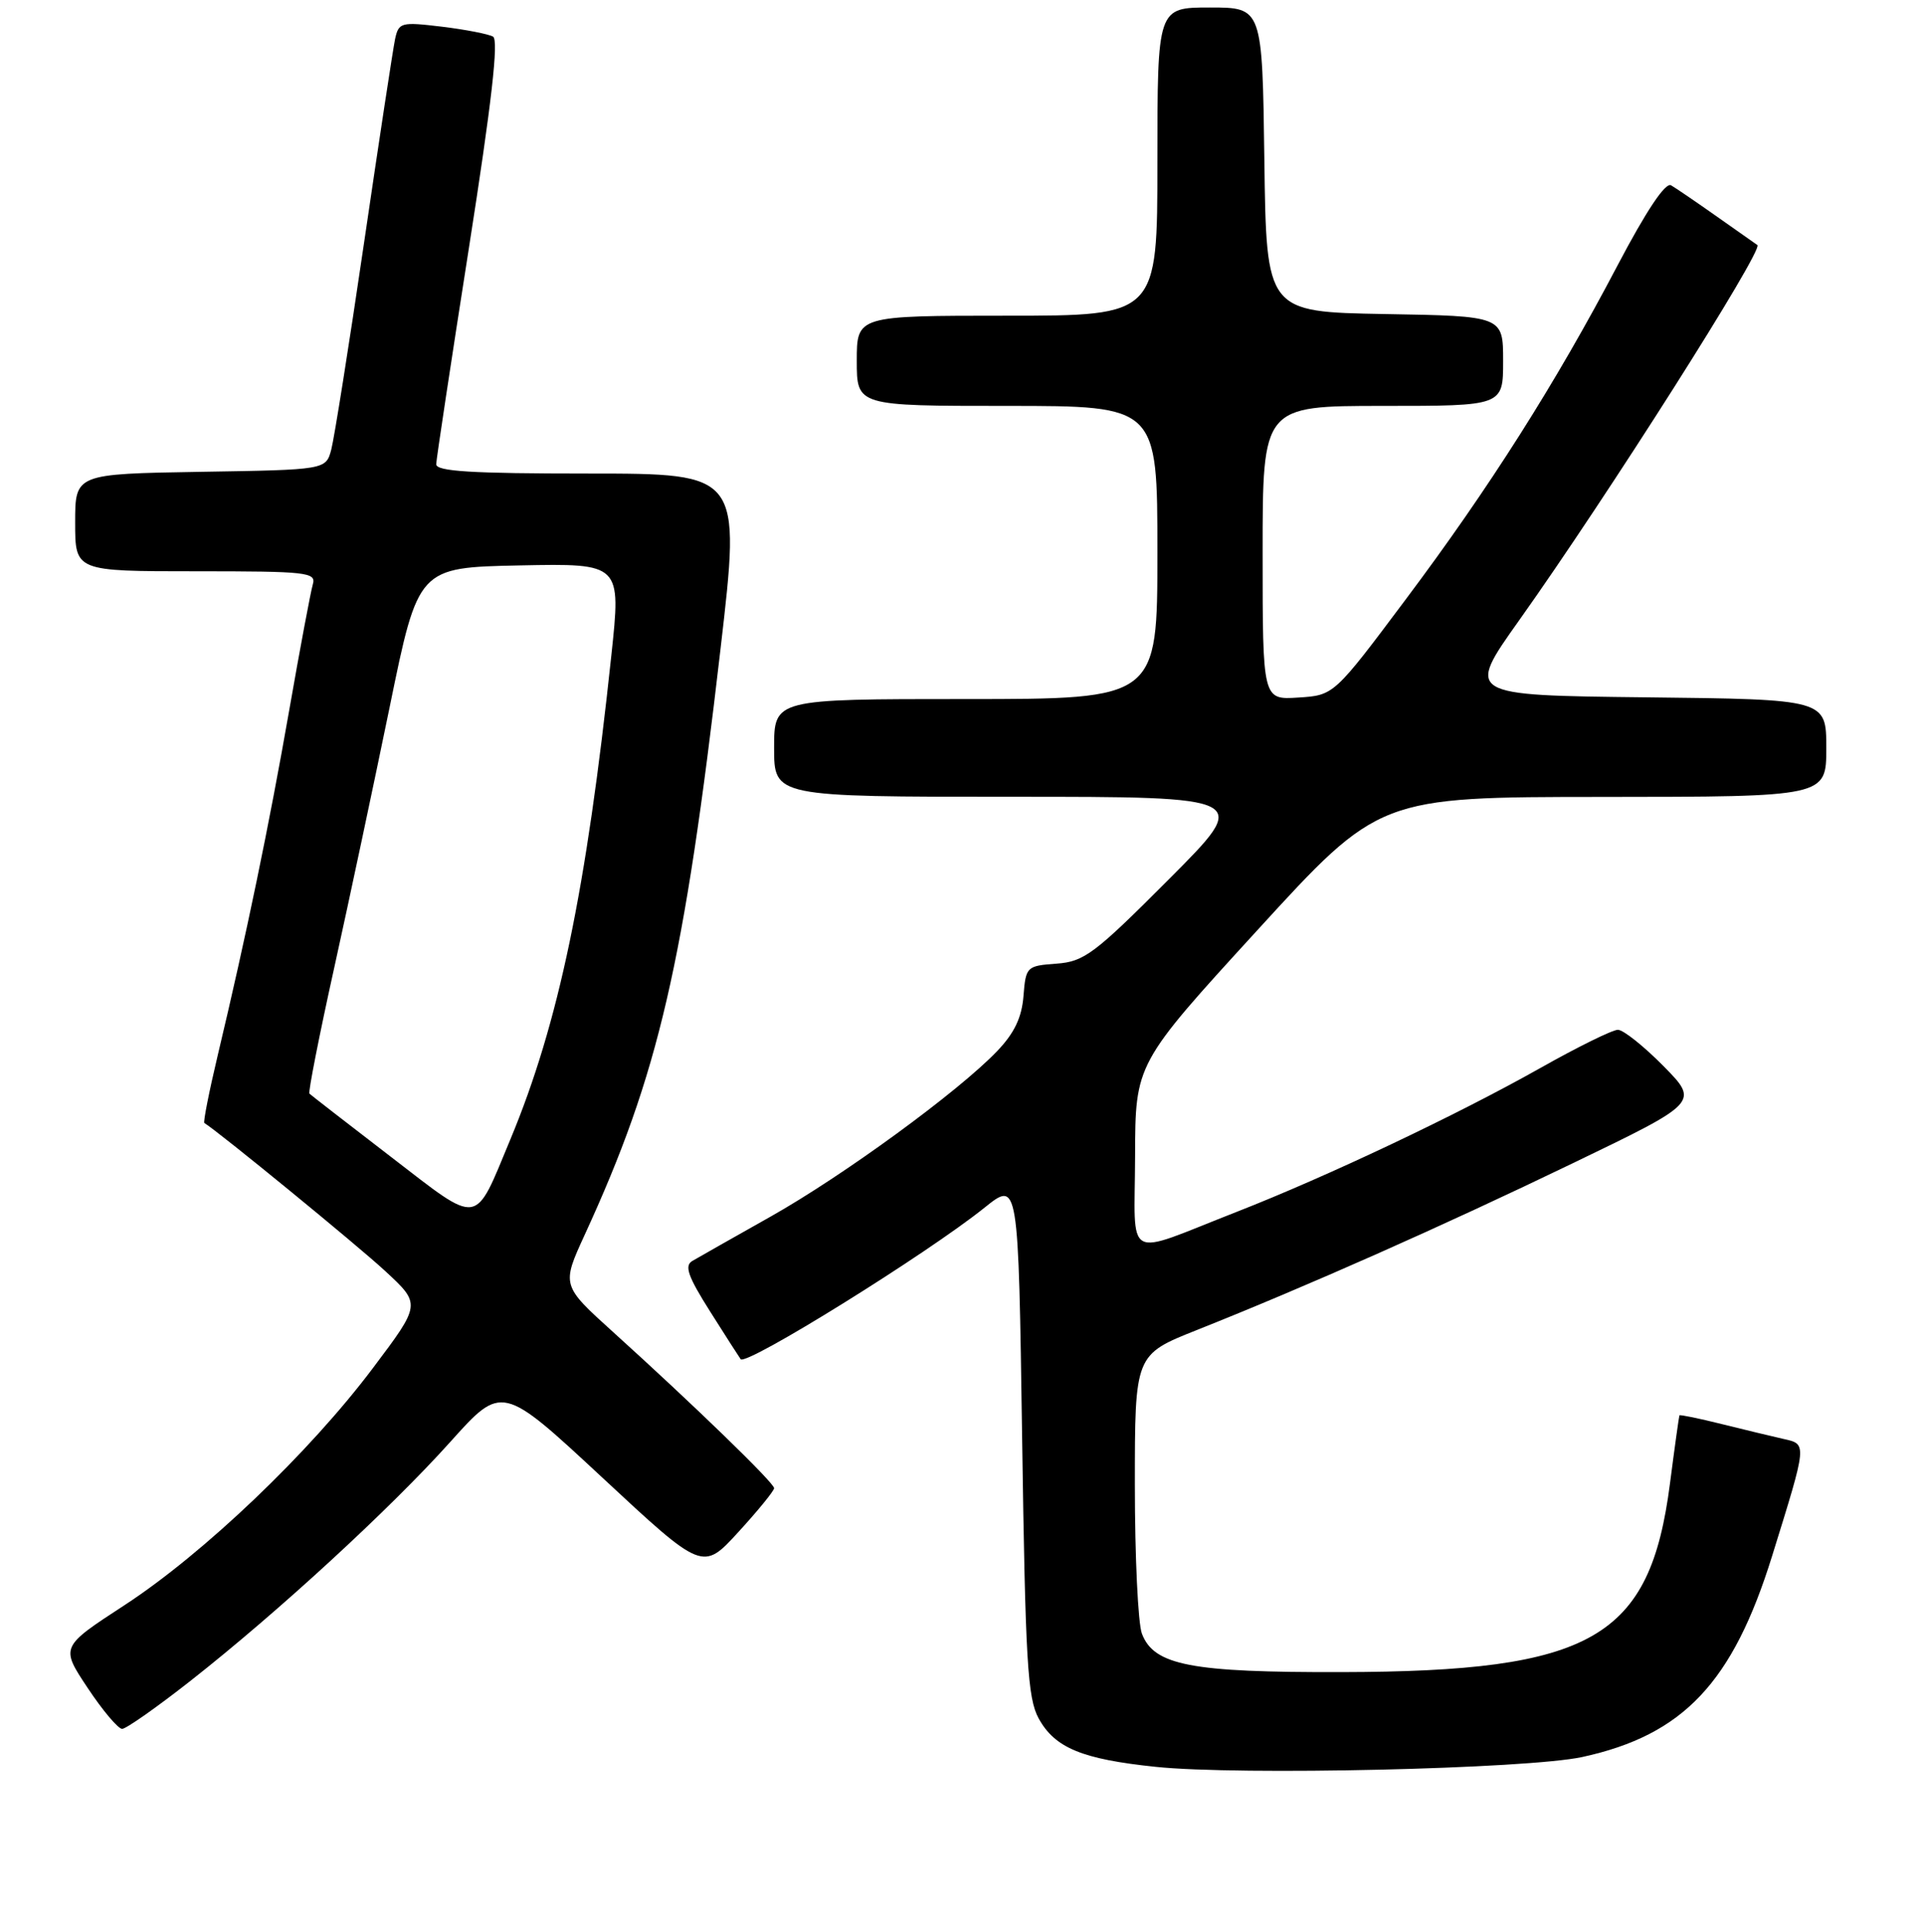 <?xml version="1.0" encoding="UTF-8" standalone="no"?>
<!DOCTYPE svg PUBLIC "-//W3C//DTD SVG 1.1//EN" "http://www.w3.org/Graphics/SVG/1.1/DTD/svg11.dtd" >
<svg xmlns="http://www.w3.org/2000/svg" xmlns:xlink="http://www.w3.org/1999/xlink" version="1.1" viewBox="0 0 256 257">
 <g >
 <path fill="currentColor"
d=" M 210.55 233.74 C 223.98 230.81 230.55 223.86 235.79 207.00 C 240.49 191.87 240.47 192.14 237.26 191.42 C 235.74 191.08 232.04 190.18 229.04 189.44 C 226.04 188.69 223.53 188.18 223.46 188.29 C 223.40 188.41 222.83 192.49 222.20 197.36 C 219.54 217.99 211.91 222.38 178.50 222.45 C 158.48 222.50 153.54 221.55 151.94 217.34 C 151.42 215.98 151.00 207.07 151.00 197.55 C 151.00 180.22 151.00 180.22 159.25 176.94 C 173.86 171.13 191.92 163.12 209.21 154.78 C 226.08 146.65 226.08 146.65 221.33 141.82 C 218.71 139.17 215.99 137.00 215.27 137.00 C 214.55 137.00 209.90 139.29 204.92 142.10 C 193.87 148.33 176.57 156.52 164.50 161.24 C 149.33 167.17 150.99 168.08 151.03 153.82 C 151.06 141.50 151.06 141.50 167.28 123.77 C 183.50 106.03 183.50 106.03 213.25 106.02 C 243.00 106.00 243.00 106.00 243.00 99.52 C 243.00 93.04 243.00 93.04 219.02 92.77 C 195.04 92.50 195.04 92.50 202.15 82.50 C 213.86 66.03 234.70 33.19 233.83 32.60 C 233.65 32.48 231.25 30.79 228.50 28.85 C 225.75 26.91 222.98 25.02 222.34 24.65 C 221.59 24.23 219.05 28.04 215.24 35.28 C 207.01 50.96 198.15 64.93 186.99 79.81 C 177.49 92.50 177.49 92.50 172.74 92.80 C 168.00 93.11 168.00 93.11 168.00 73.55 C 168.00 54.00 168.00 54.00 184.00 54.00 C 200.00 54.00 200.00 54.00 200.00 48.03 C 200.00 42.05 200.00 42.05 184.25 41.78 C 168.50 41.50 168.50 41.50 168.23 21.25 C 167.96 1.00 167.96 1.00 160.98 1.00 C 154.00 1.00 154.00 1.00 154.00 21.50 C 154.00 42.00 154.00 42.00 134.00 42.00 C 114.00 42.00 114.00 42.00 114.00 48.00 C 114.00 54.00 114.00 54.00 134.00 54.00 C 154.00 54.00 154.00 54.00 154.00 73.50 C 154.00 93.00 154.00 93.00 128.50 93.00 C 103.00 93.00 103.00 93.00 103.00 99.50 C 103.00 106.00 103.00 106.00 134.73 106.00 C 166.47 106.00 166.47 106.00 155.55 116.95 C 145.62 126.91 144.26 127.93 140.57 128.20 C 136.60 128.49 136.49 128.60 136.18 132.50 C 135.96 135.36 134.96 137.45 132.68 139.83 C 127.53 145.22 112.20 156.41 102.50 161.87 C 97.55 164.66 92.88 167.30 92.12 167.75 C 91.03 168.39 91.53 169.81 94.52 174.53 C 96.59 177.81 98.41 180.64 98.55 180.82 C 99.29 181.75 123.37 166.79 131.00 160.66 C 135.50 157.05 135.50 157.05 136.00 191.27 C 136.43 221.01 136.72 225.91 138.20 228.61 C 140.35 232.53 143.97 234.03 153.75 235.05 C 164.84 236.22 203.28 235.33 210.55 233.74 Z  M 25.36 223.60 C 36.98 214.47 51.90 200.75 59.91 191.83 C 66.79 184.16 66.79 184.16 80.15 196.58 C 93.50 209.00 93.50 209.00 98.25 203.81 C 100.86 200.96 103.00 198.33 103.00 197.98 C 103.00 197.27 92.31 186.91 81.60 177.23 C 74.71 171.00 74.71 171.00 77.81 164.25 C 87.64 142.87 91.00 128.38 95.88 86.25 C 98.58 63.00 98.58 63.00 78.29 63.00 C 62.70 63.00 58.01 62.71 58.04 61.75 C 58.06 61.06 60.02 48.12 62.39 33.00 C 65.41 13.73 66.38 5.31 65.60 4.87 C 65.00 4.53 61.93 3.93 58.79 3.55 C 53.37 2.90 53.05 2.98 52.57 5.18 C 52.30 6.46 50.44 18.66 48.44 32.30 C 46.44 45.95 44.47 58.32 44.08 59.80 C 43.36 62.50 43.36 62.50 26.68 62.77 C 10.00 63.05 10.00 63.05 10.00 69.52 C 10.00 76.00 10.00 76.00 26.07 76.00 C 40.90 76.00 42.10 76.13 41.62 77.75 C 41.34 78.71 39.92 86.25 38.48 94.50 C 35.81 109.78 32.76 124.49 28.98 140.35 C 27.82 145.22 27.02 149.29 27.19 149.40 C 28.99 150.48 47.62 165.72 51.26 169.10 C 56.02 173.50 56.02 173.50 49.62 182.00 C 41.16 193.26 27.08 206.69 16.56 213.55 C 8.04 219.10 8.04 219.10 11.66 224.55 C 13.65 227.55 15.72 230.00 16.25 230.00 C 16.78 230.00 20.88 227.12 25.36 223.60 Z  M 52.00 153.89 C 46.22 149.45 41.35 145.67 41.17 145.49 C 40.99 145.32 42.46 137.82 44.45 128.84 C 46.44 119.85 49.77 104.17 51.86 94.00 C 55.65 75.50 55.65 75.50 69.15 75.22 C 82.65 74.95 82.65 74.95 81.34 87.22 C 78.01 118.51 74.33 136.14 67.92 151.55 C 63.04 163.27 64.02 163.13 52.00 153.89 Z "/>
</g>
</svg>
